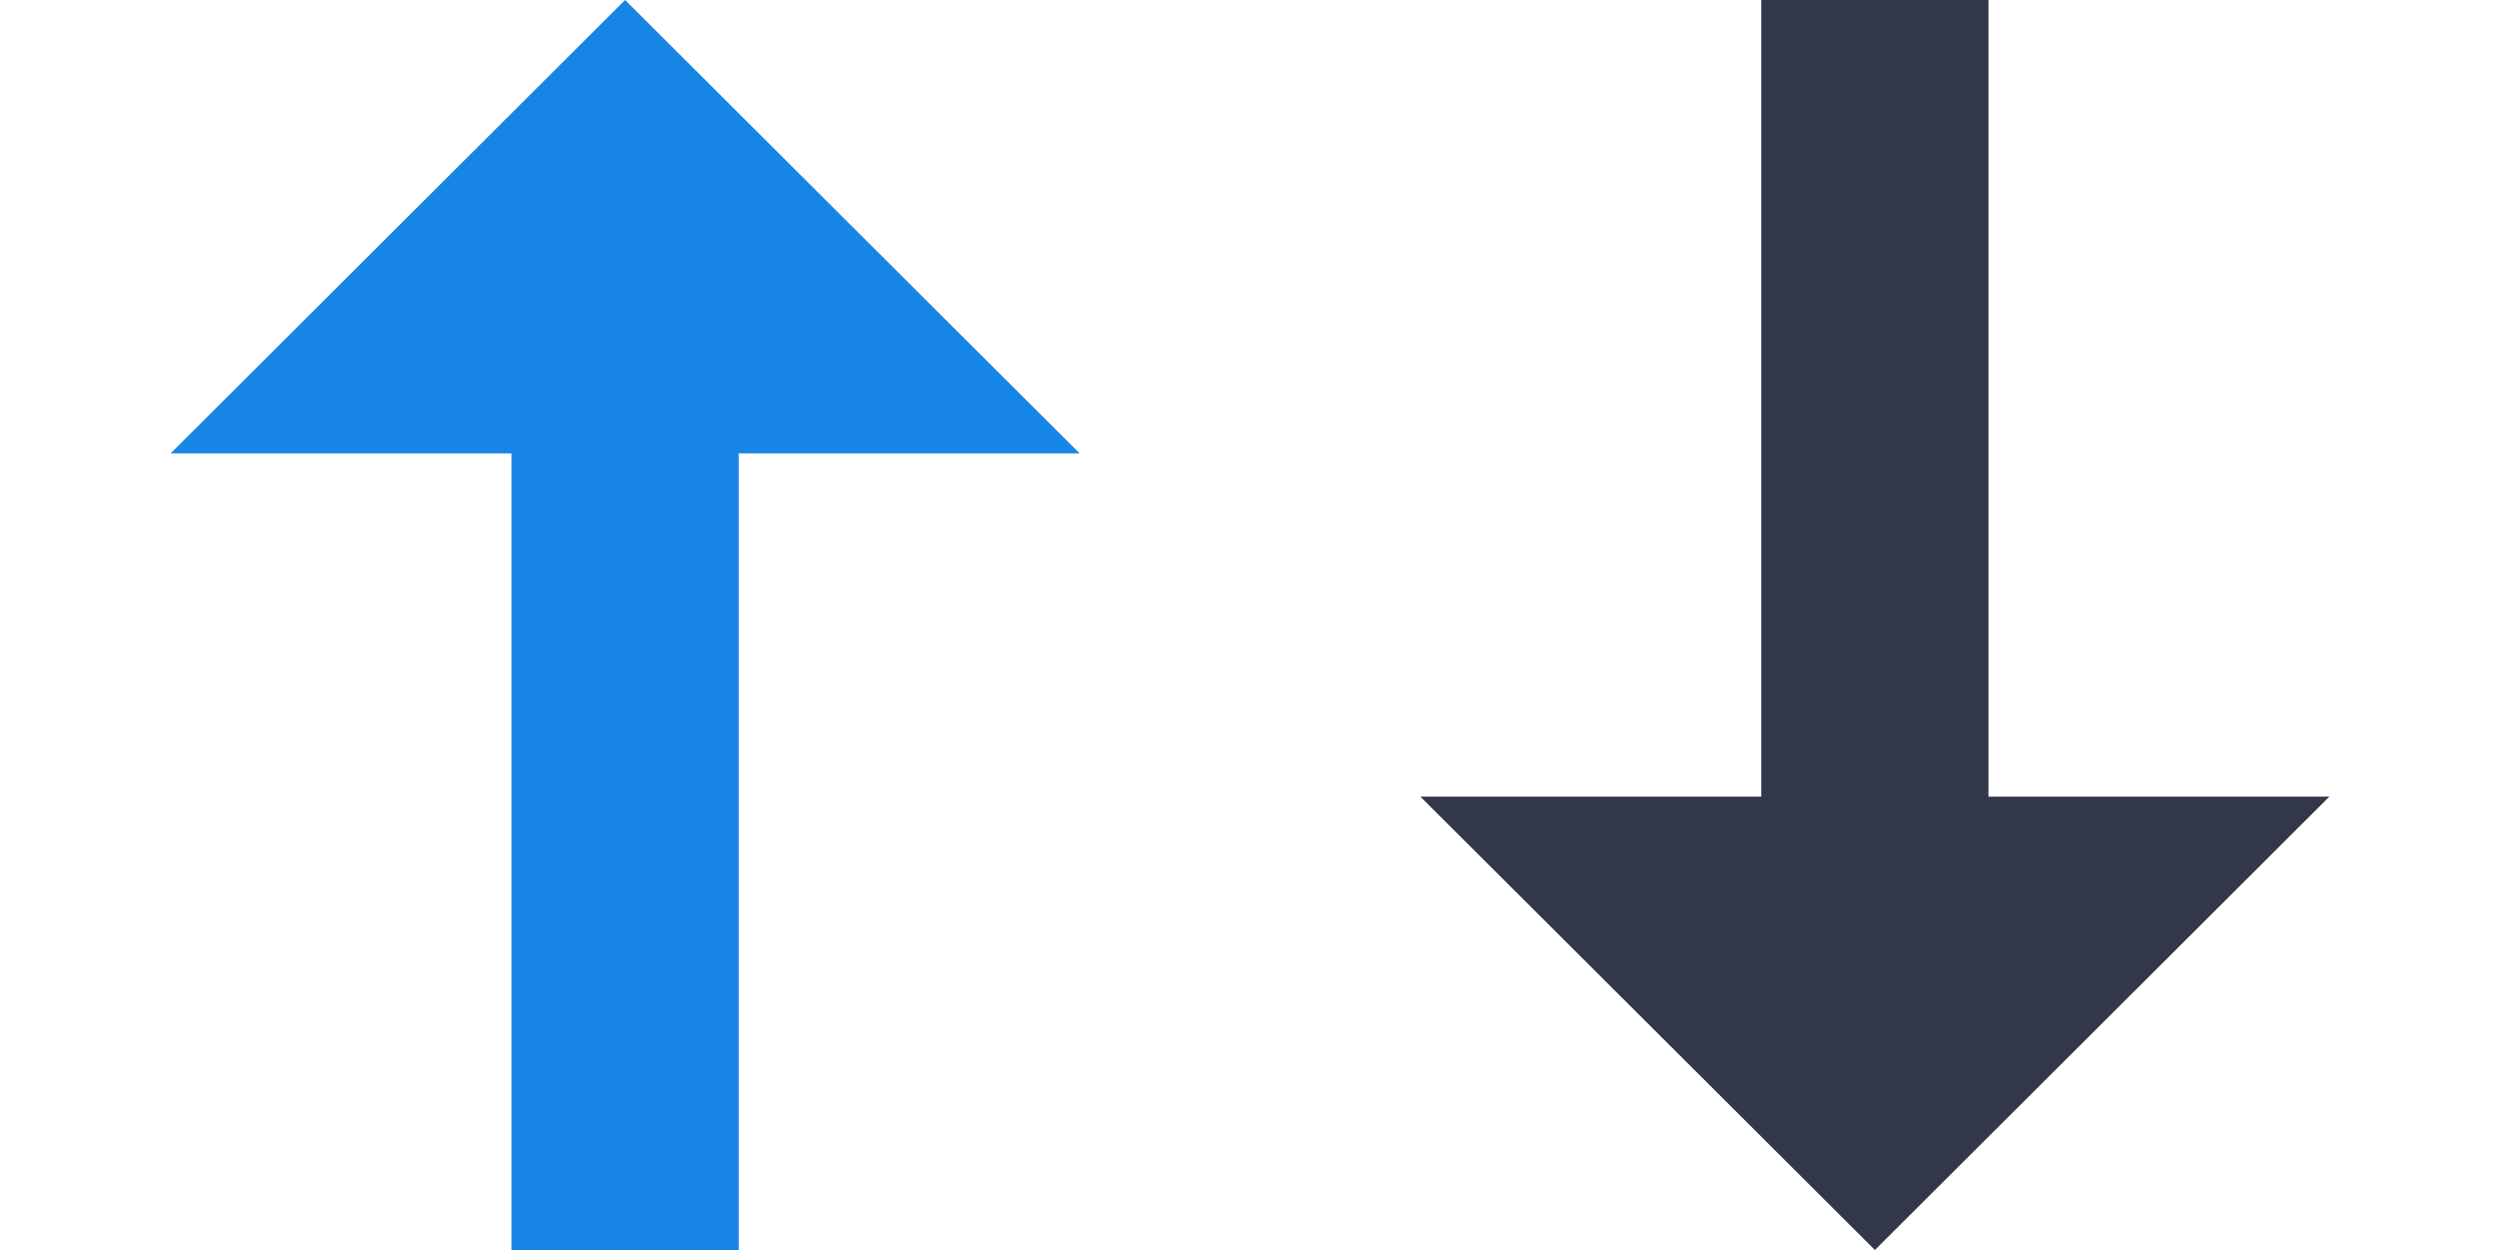 <svg width="30" height="15" viewBox="0 0 30 15" fill="none" xmlns="http://www.w3.org/2000/svg">
<path d="M2.047 5.441L7.501 0L12.956 5.441H8.865V15H6.138V5.441H2.047Z" fill="#1785E5"/>
<path d="M27.953 9.559L22.499 15L17.044 9.559H21.135V0H23.862V9.559H27.953Z" fill="#32374A"/>
</svg>

